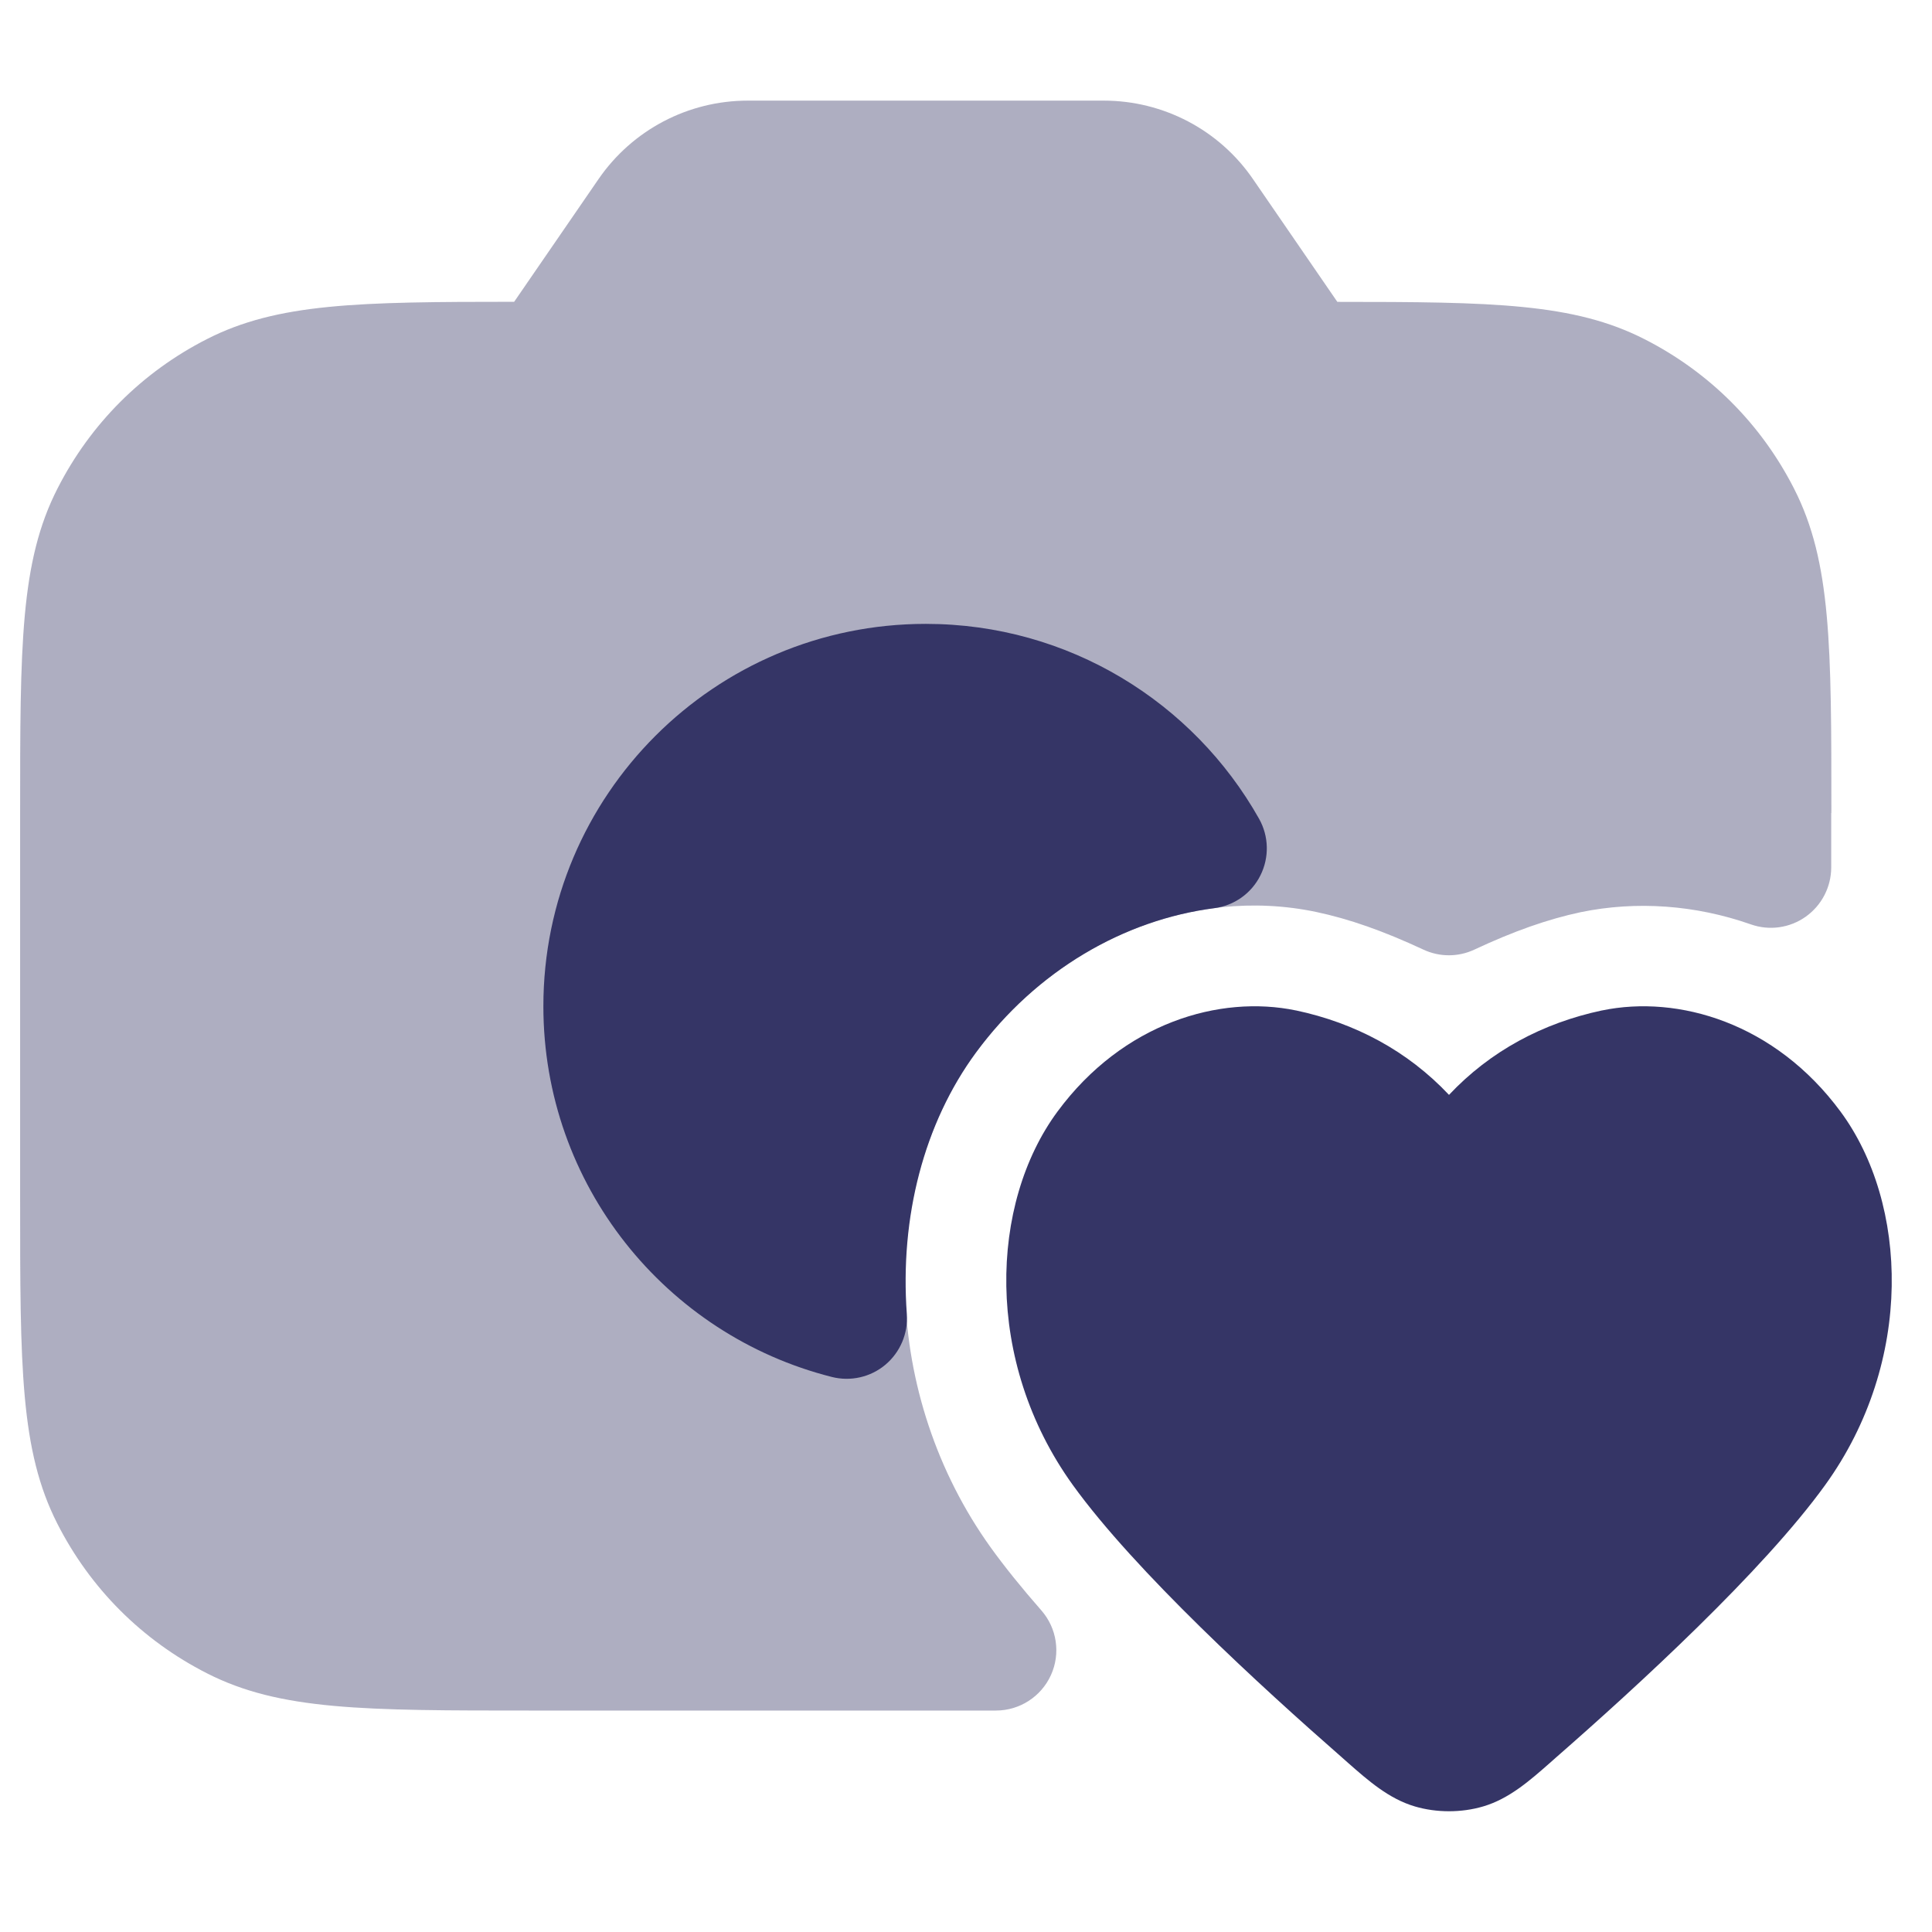 <svg width="24" height="24" viewBox="0 0 24 24" fill="none" xmlns="http://www.w3.org/2000/svg">
<path opacity="0.4" d="M22.748 10.099V10.775C22.748 11.018 22.63 11.246 22.432 11.387C22.234 11.528 21.98 11.564 21.75 11.483C21.06 11.241 20.33 11.189 19.638 11.331C19.229 11.418 18.807 11.566 18.316 11.796C18.115 11.891 17.881 11.89 17.681 11.796C17.183 11.564 16.76 11.415 16.347 11.328C14.799 11.004 13.14 11.692 12.123 13.076C10.883 14.762 10.96 17.347 12.306 19.222C12.478 19.461 12.688 19.722 12.936 20.005C13.13 20.226 13.177 20.541 13.055 20.809C12.933 21.077 12.666 21.249 12.372 21.249H6.599C4.521 21.249 3.478 21.249 2.57 20.786C1.765 20.376 1.123 19.734 0.713 18.929C0.25 18.02 0.25 16.977 0.25 14.899V10.099C0.25 8.021 0.25 6.978 0.714 6.069C1.124 5.264 1.766 4.622 2.571 4.212C3.448 3.765 4.45 3.749 6.387 3.749L7.435 2.225C7.855 1.614 8.548 1.25 9.289 1.25H13.711C14.452 1.25 15.146 1.614 15.565 2.225L16.613 3.75C18.55 3.75 19.552 3.766 20.43 4.214C21.235 4.624 21.877 5.266 22.287 6.071C22.75 6.98 22.75 8.023 22.75 10.1L22.748 10.099Z" fill="#353566"/>
<path d="M6.75 12.5C6.75 9.877 8.877 7.75 11.5 7.75C13.278 7.75 14.827 8.727 15.64 10.17C15.763 10.388 15.769 10.652 15.657 10.875C15.546 11.098 15.33 11.251 15.083 11.282C13.965 11.427 12.877 12.052 12.123 13.076C11.479 13.953 11.177 15.117 11.265 16.324C11.282 16.564 11.183 16.798 10.999 16.953C10.814 17.108 10.567 17.164 10.333 17.105C8.274 16.585 6.75 14.722 6.75 12.5Z" fill="#353566"/>
<path d="M19.902 12.552C20.847 12.356 22.049 12.705 22.864 13.809C23.704 14.948 23.782 16.909 22.674 18.446C21.902 19.517 20.334 20.954 19.326 21.835C19.302 21.856 19.279 21.877 19.255 21.898C19.006 22.117 18.748 22.345 18.425 22.44C18.156 22.52 17.844 22.52 17.575 22.44C17.252 22.345 16.994 22.117 16.745 21.898C16.721 21.877 16.698 21.856 16.674 21.835C15.667 20.954 14.098 19.517 13.326 18.446C12.219 16.909 12.296 14.948 13.136 13.809C13.951 12.705 15.153 12.356 16.098 12.552L16.1 12.552C16.834 12.708 17.486 13.055 18 13.601C18.514 13.055 19.166 12.708 19.9 12.552L19.902 12.552Z" fill="#353566"/>
</svg>

